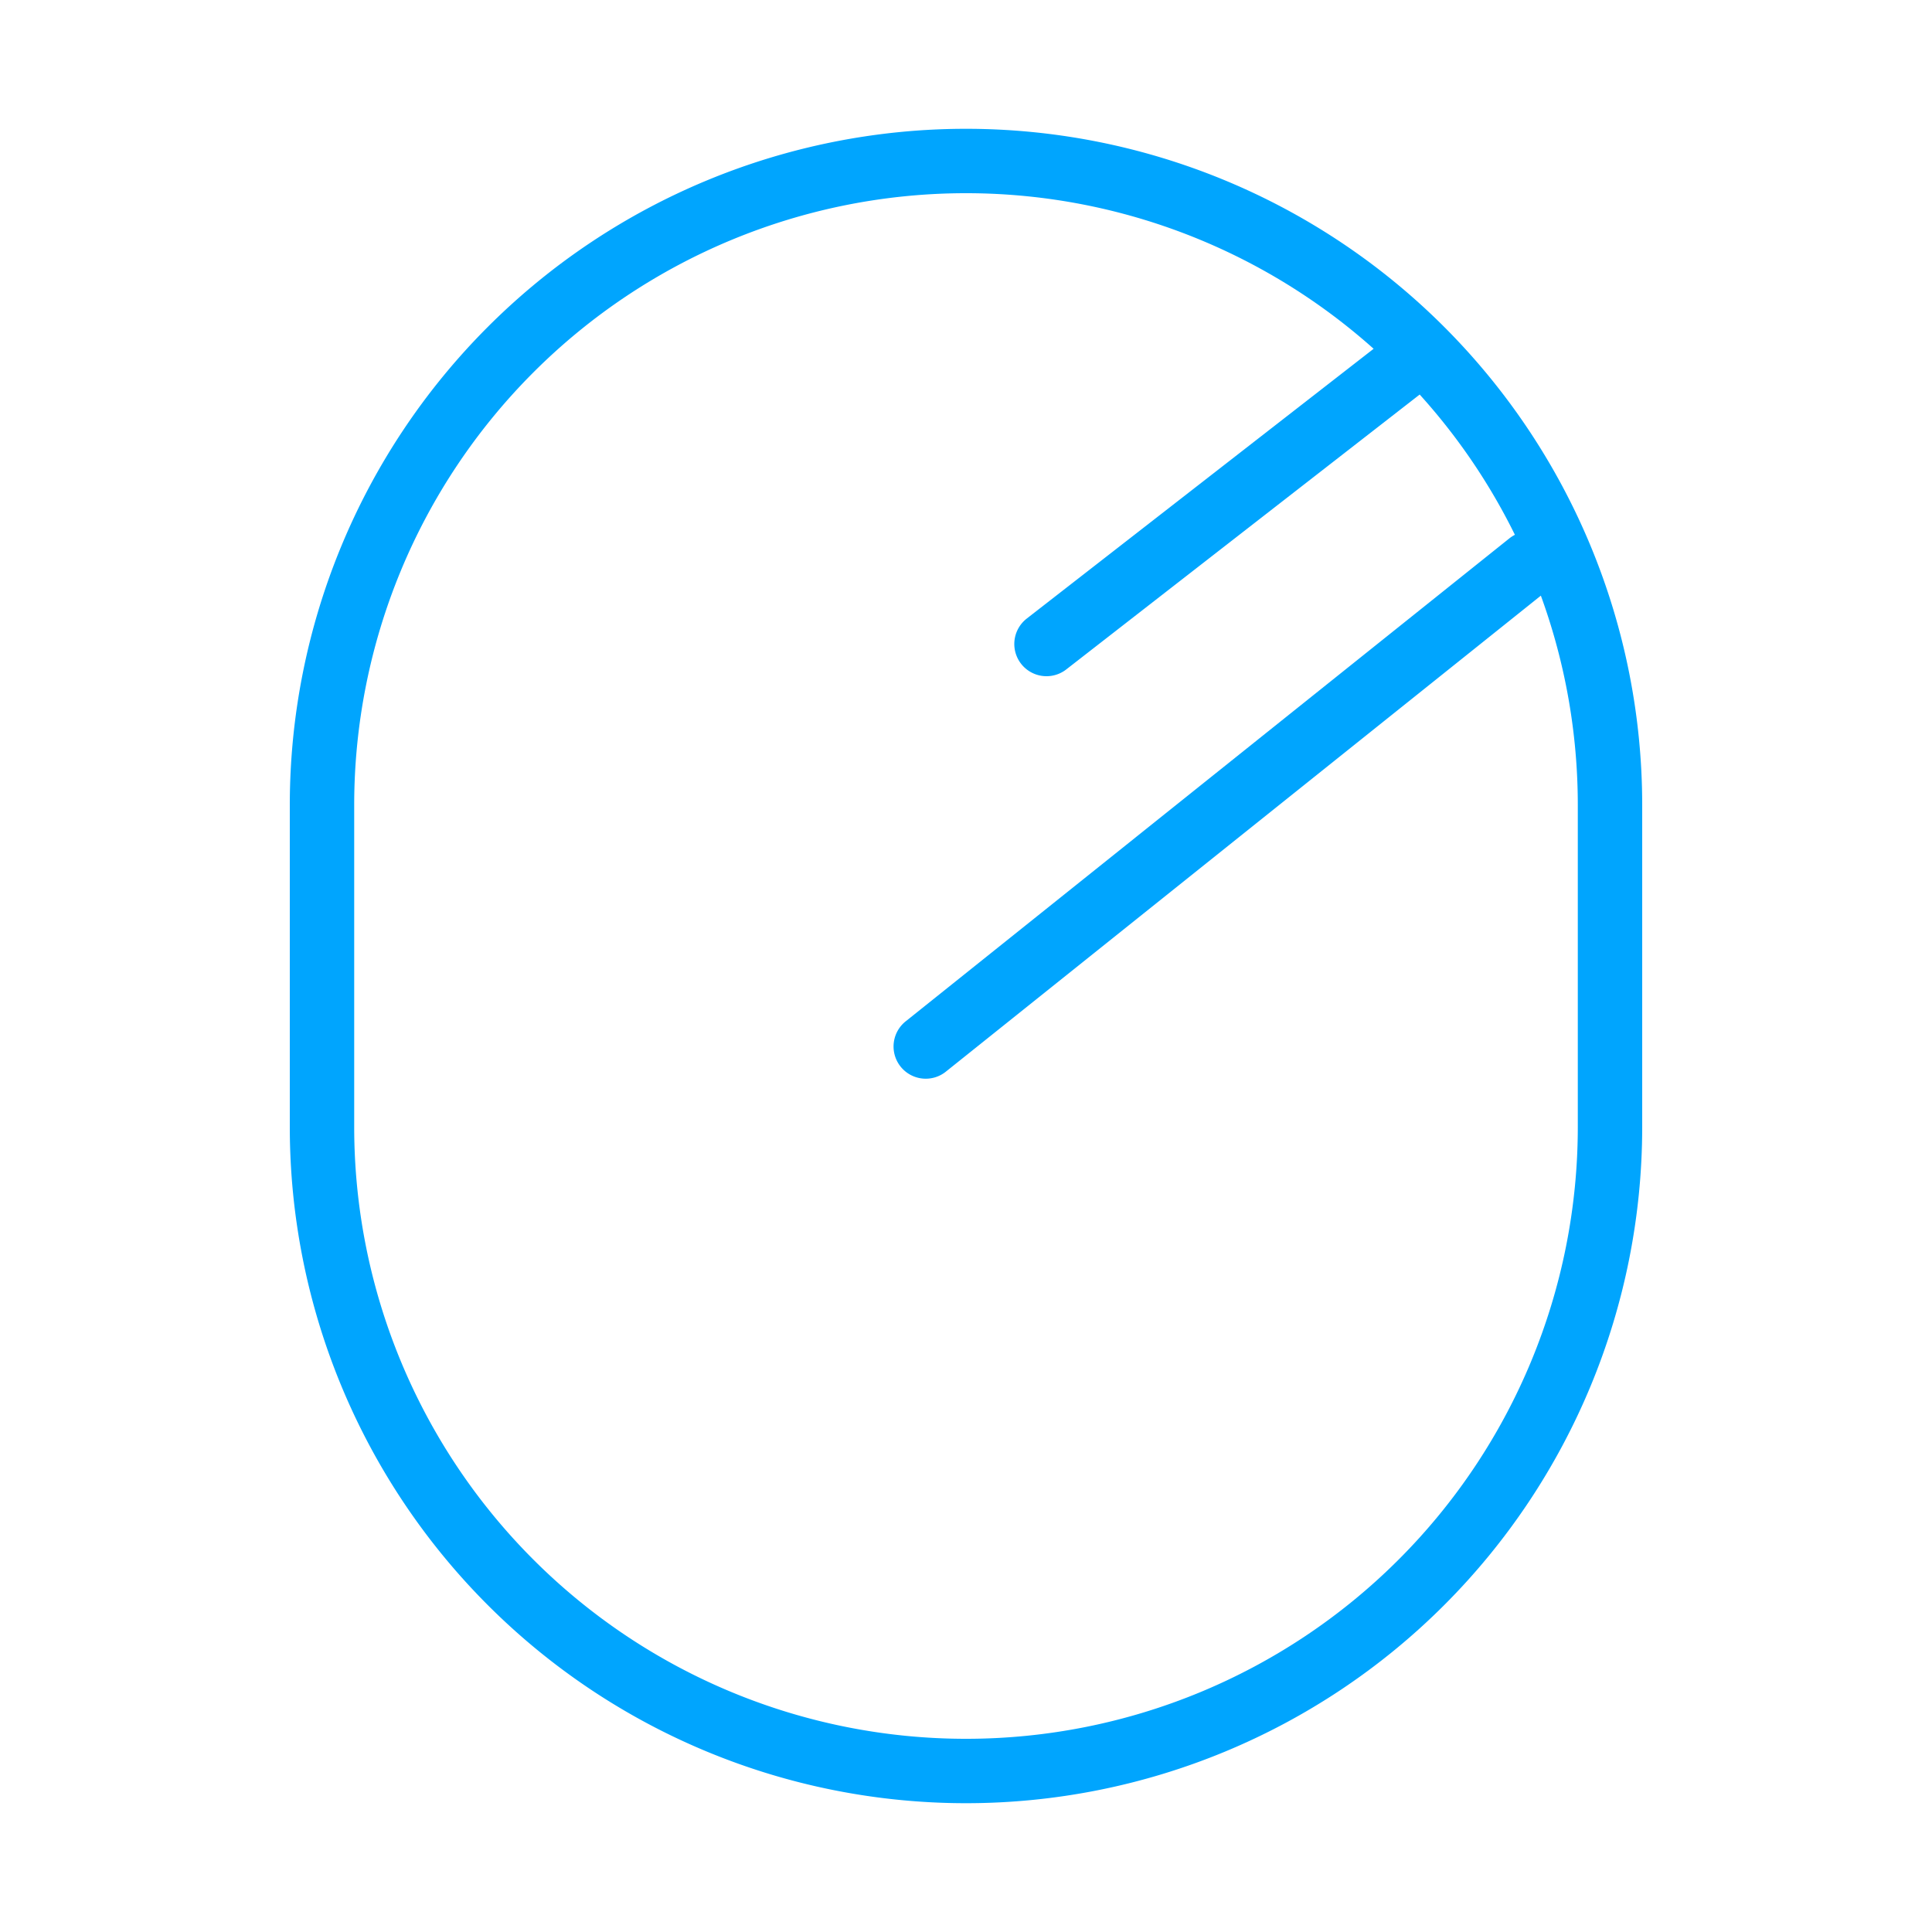<?xml version="1.0" encoding="UTF-8"?><svg xmlns="http://www.w3.org/2000/svg" width="64px" height="64px" fill="none" stroke-width="0.8" viewBox="0 0 24 24" color="#00a5fe"><path stroke="#00a5fe" stroke-width="0.8" stroke-linecap="round" stroke-linejoin="round" d="M20 10v4a8 8 0 1 1-16 0v-4a8 8 0 1 1 16 0ZM17.5 4.5 13 8M19 7l-7.5 6"></path></svg>